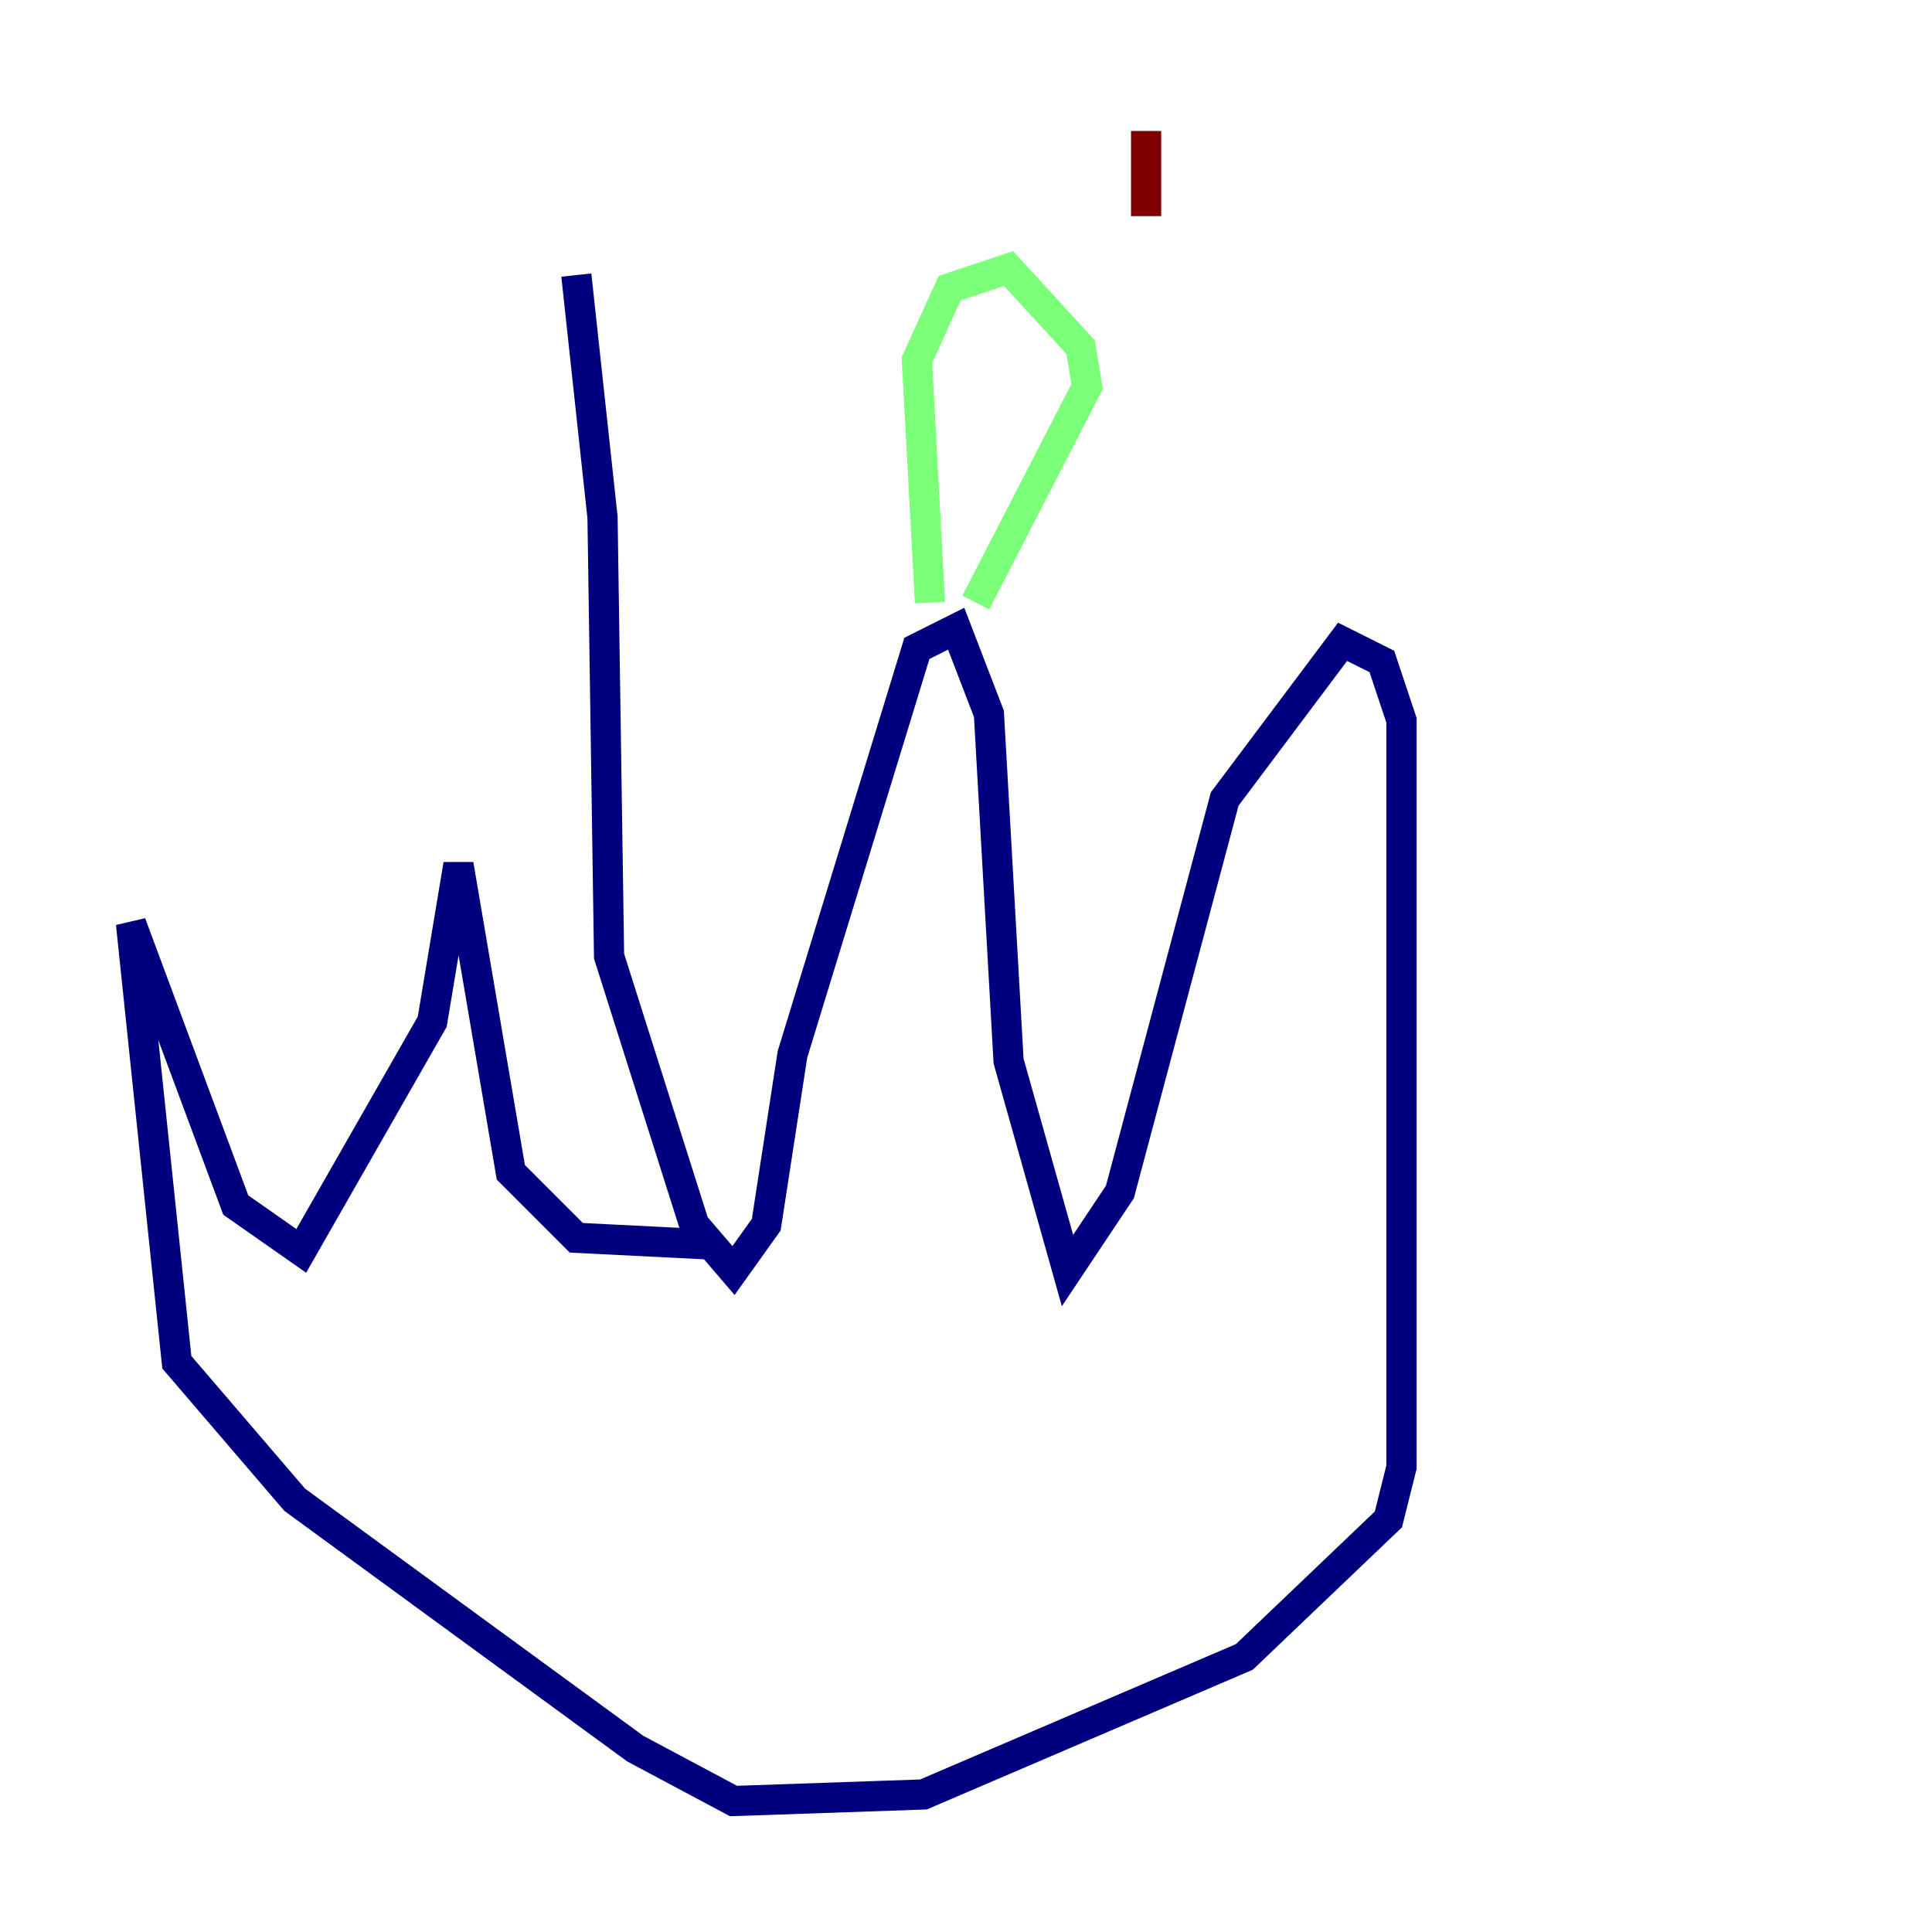<?xml version="1.0" encoding="utf-8" ?>
<svg baseProfile="tiny" height="128" version="1.2" viewBox="0,0,128,128" width="128" xmlns="http://www.w3.org/2000/svg" xmlns:ev="http://www.w3.org/2001/xml-events" xmlns:xlink="http://www.w3.org/1999/xlink"><defs /><polyline fill="none" points="38.183,18.224 39.919,34.278 40.352,63.349 45.993,81.139 48.597,84.176 50.766,81.139 52.502,69.858 60.746,42.956 63.349,41.654 65.519,47.295 66.82,70.291 70.725,84.176 74.197,78.969 81.139,52.936 88.949,42.522 91.552,43.824 92.854,47.729 92.854,97.193 91.986,100.664 82.441,109.776 61.18,118.888 48.597,119.322 42.088,115.851 19.525,99.363 11.715,90.251 8.678,61.18 15.62,79.837 19.959,82.875 28.637,67.688 30.373,57.275 33.844,77.668 38.183,82.007 46.861,82.441" stroke="#00007f" stroke-width="2" /><polyline fill="none" points="64.651,39.919 72.027,25.6 71.593,22.997 66.82,17.79 62.915,19.091 60.746,23.864 61.614,39.919" stroke="#7cff79" stroke-width="2" /><polyline fill="none" points="75.932,14.319 75.932,8.678" stroke="#7f0000" stroke-width="2" /></svg>
